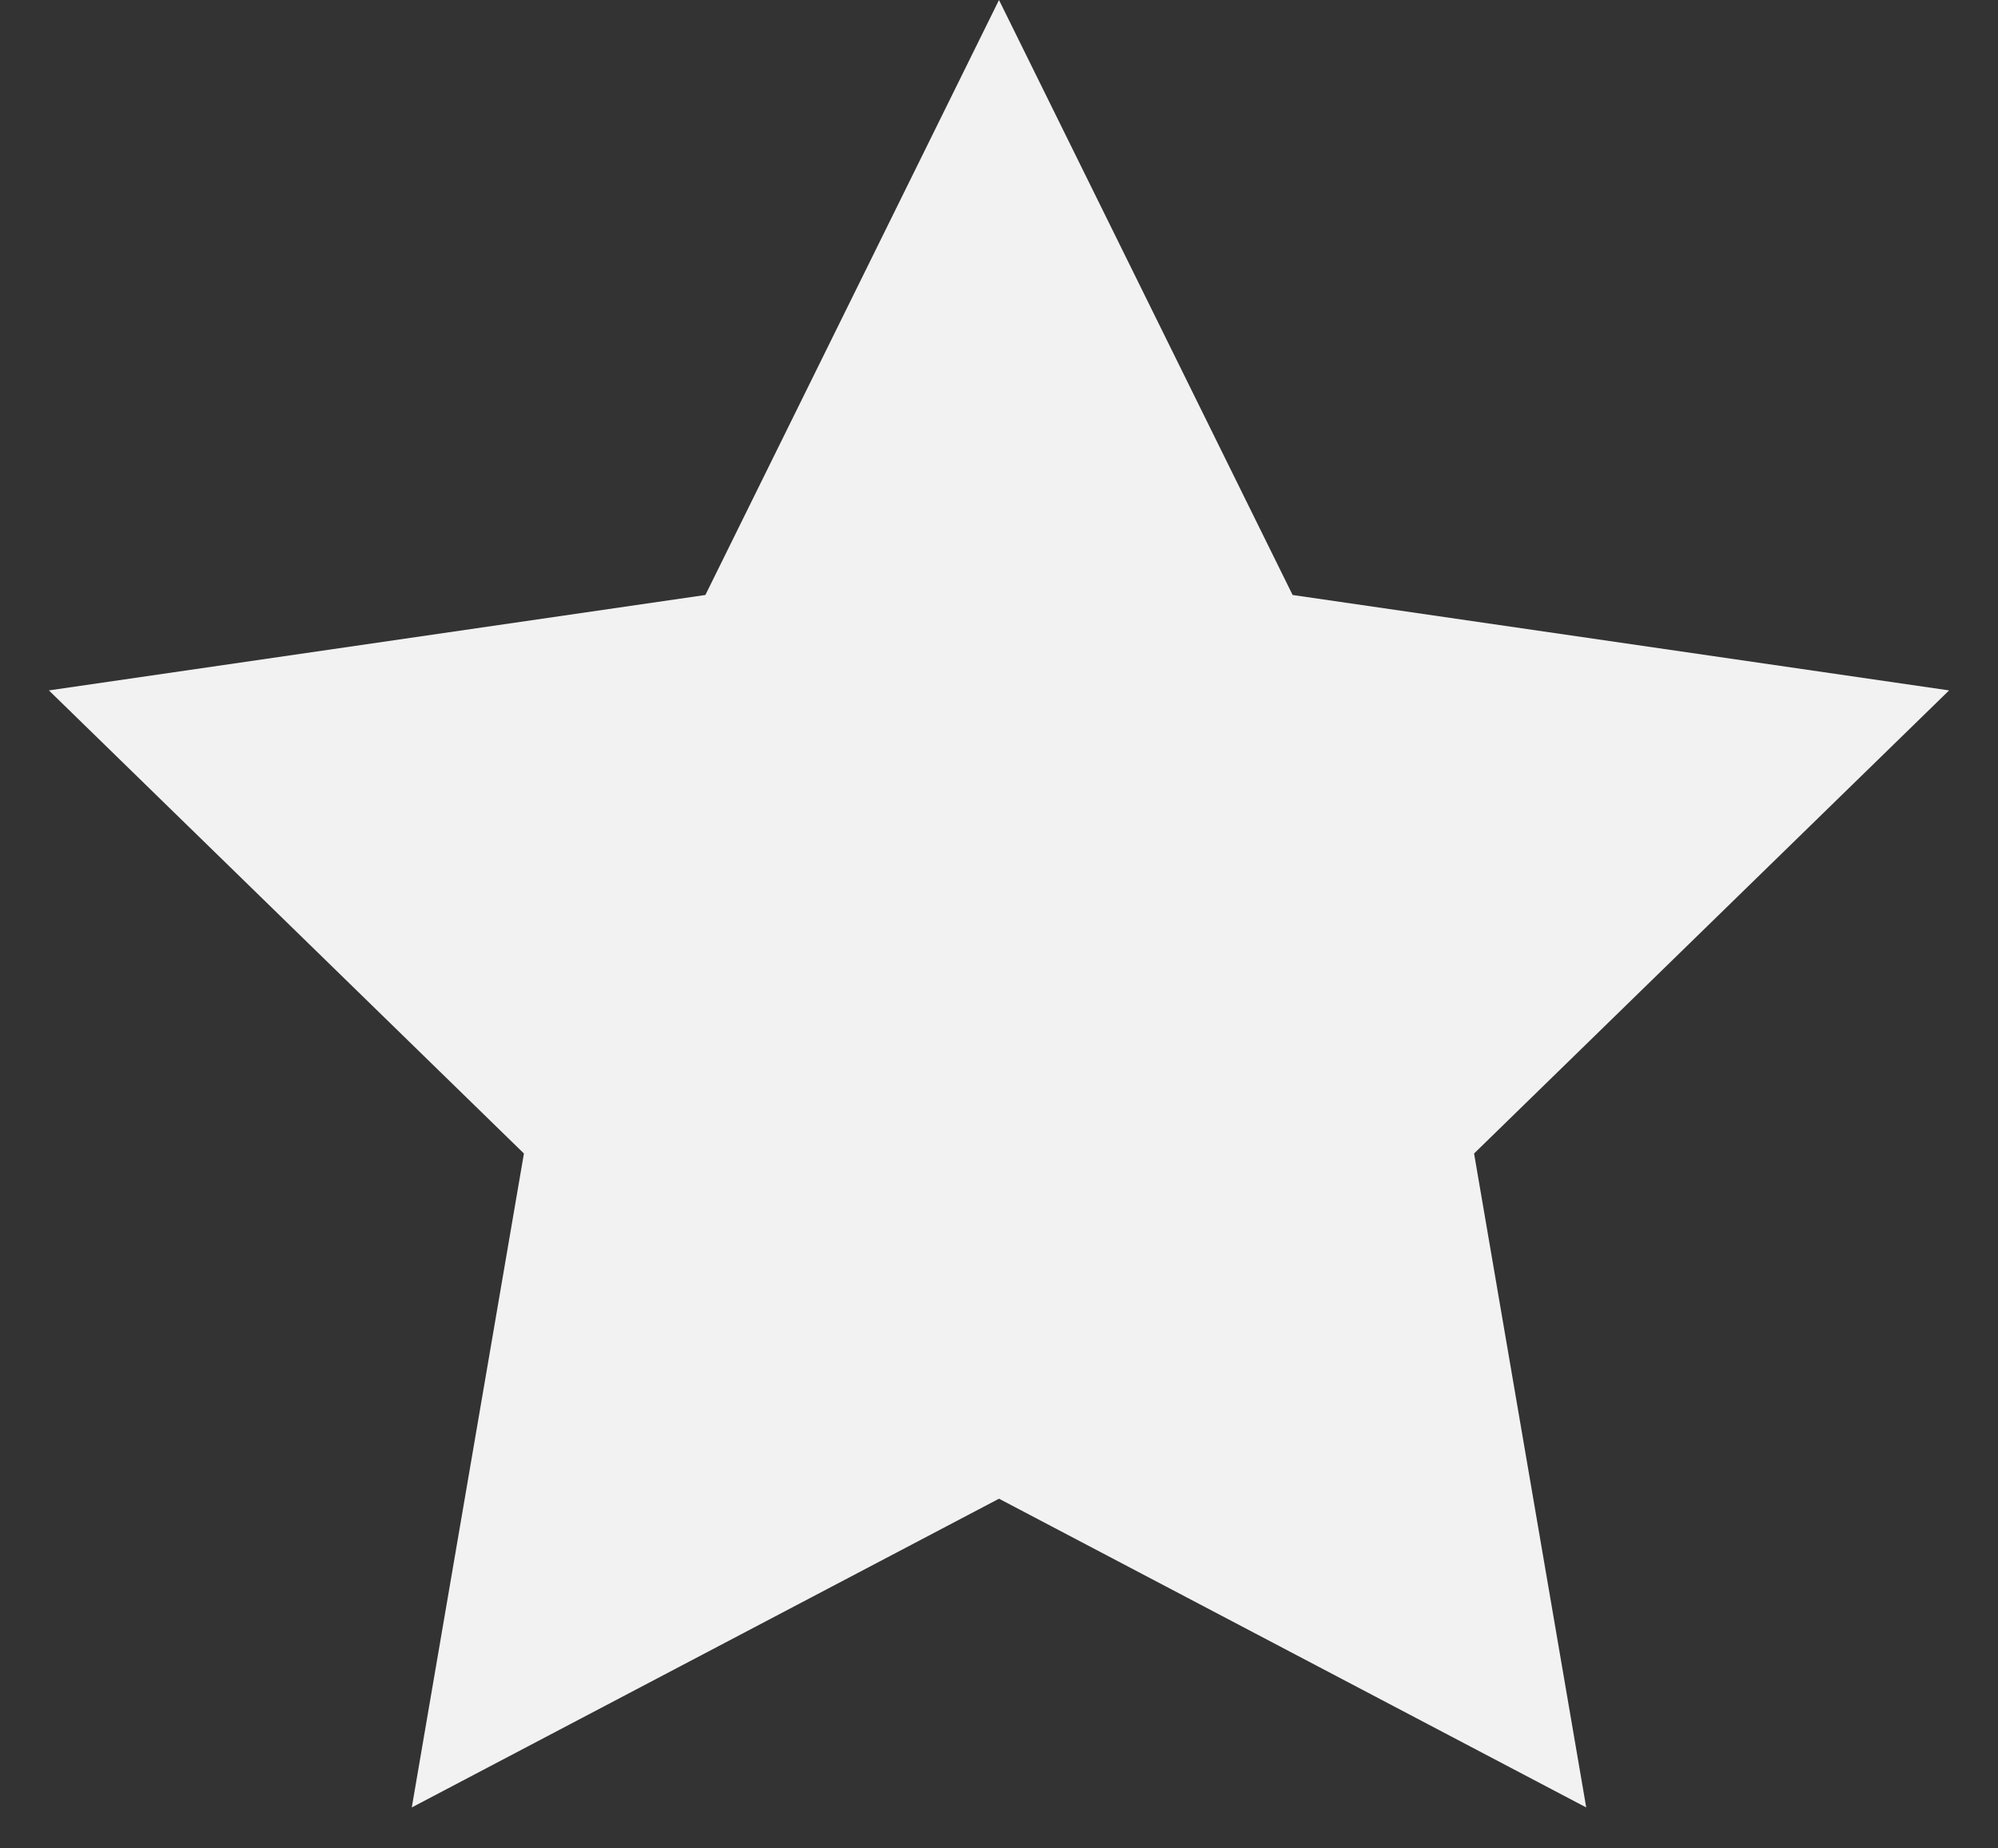 <svg width="40" height="37" fill="none" xmlns="http://www.w3.org/2000/svg"><rect width="100%" height="100%" fill="#333333" stroke="none"/><path d="M20 30L8.244 36.18l2.245-13.09-9.51-9.27 13.143-1.91L20 0l5.878 11.91 13.143 1.91-9.51 9.27 2.245 13.09L20 30z" fill="#F2F2F2"/></svg>